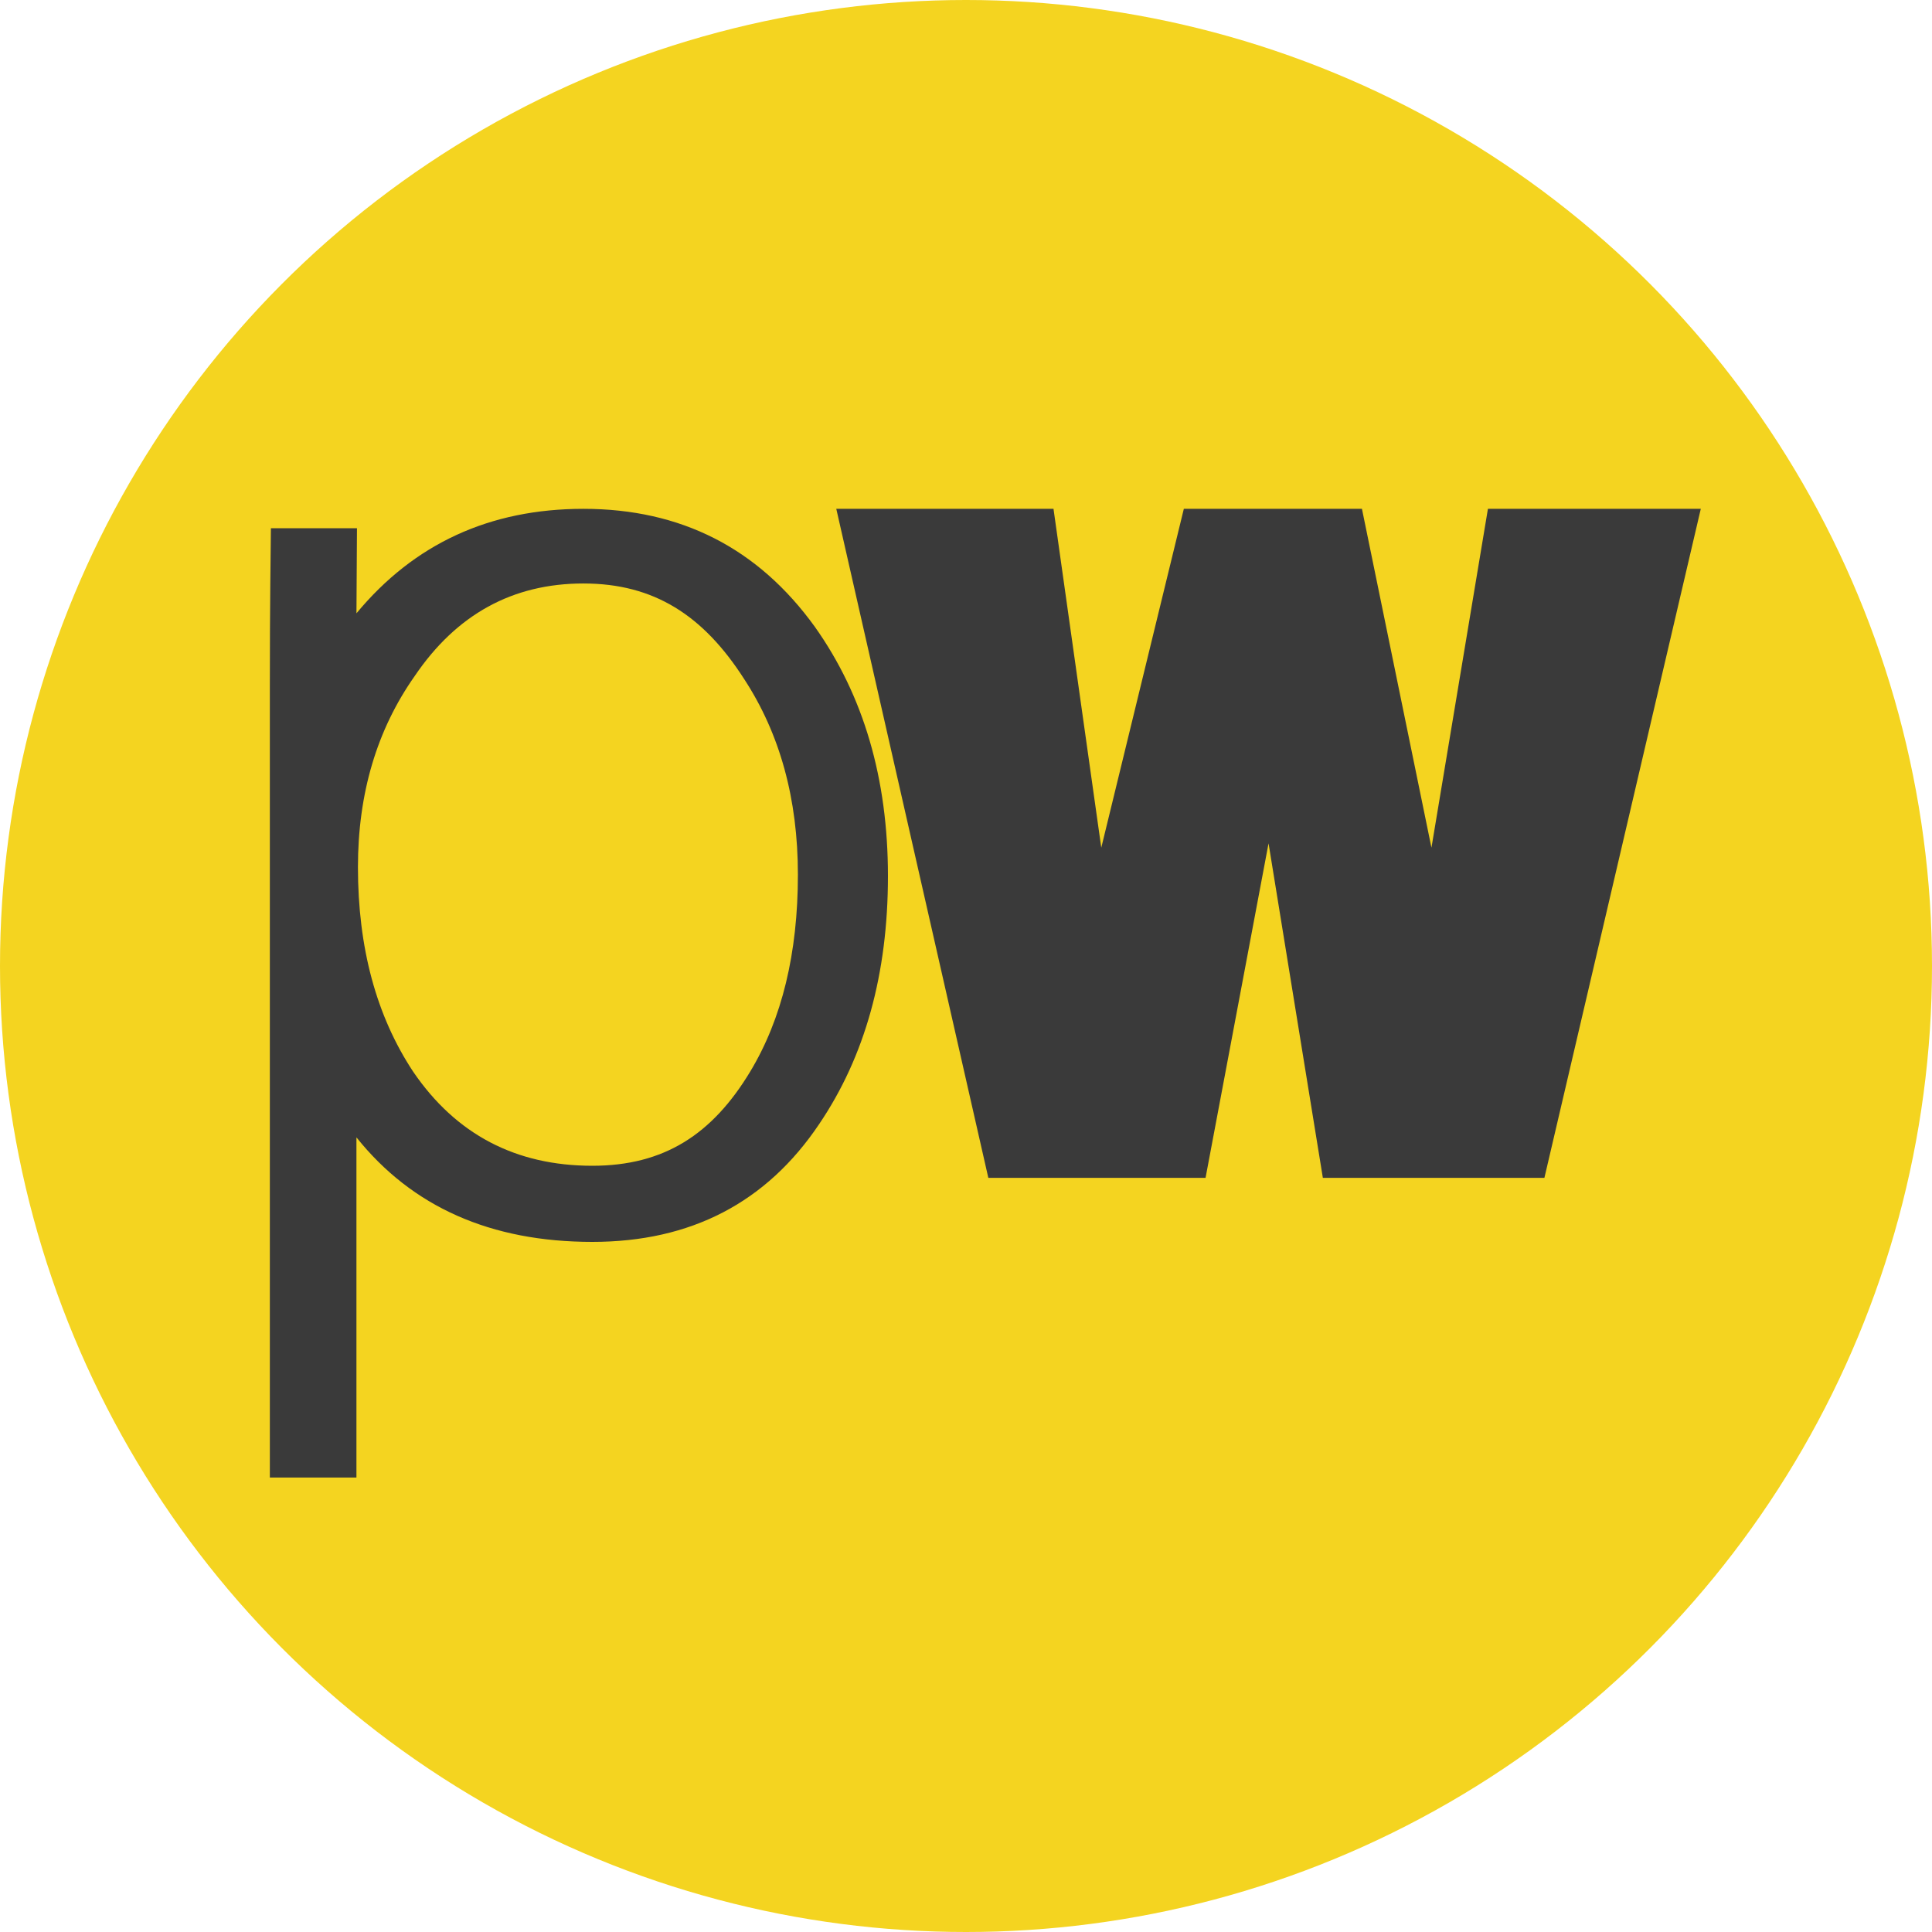 <?xml version="1.0" encoding="utf-8"?>
<!-- Generator: Adobe Illustrator 16.0.0, SVG Export Plug-In . SVG Version: 6.00 Build 0)  -->
<!DOCTYPE svg PUBLIC "-//W3C//DTD SVG 1.1//EN" "http://www.w3.org/Graphics/SVG/1.1/DTD/svg11.dtd">
<svg version="1.1" id="圖層_1" xmlns="http://www.w3.org/2000/svg" xmlns:xlink="http://www.w3.org/1999/xlink" x="0px" y="0px"
	 width="100px" height="100px" viewBox="0 0 100 100" enable-background="new 0 0 100 100" xml:space="preserve">
<g>
	<circle fill="#F4D420" cx="50" cy="50" r="50"/>
	<g>
		<polygon fill="#3A3A3A" points="43.286,26.337 54.529,26.337 57.002,43.876 61.275,26.337 70.494,26.337 74.092,43.876 
			77.015,26.337 88.033,26.337 79.938,60.966 68.471,60.966 65.66,43.651 62.399,60.966 51.156,60.966 		"/>
		<g>
			<path fill="#3A3A3A" d="M45.96,45.347c0,5.05-1.186,9.325-3.555,12.828c-2.731,4.07-6.646,6.105-11.746,6.105
				c-5.255,0-9.326-1.805-12.21-5.41v17.608h-4.482V35.688c0-1.391,0-4.08,0.055-8.347h4.455l-0.027,4.404
				c2.987-3.604,6.903-5.408,11.747-5.408c5.048,0,9.041,2.035,11.978,6.104C44.697,35.996,45.96,40.299,45.96,45.347z
				 M41.299,45.27c0-3.914-0.928-7.29-2.782-10.124c-2.113-3.296-4.664-4.945-8.321-4.945c-3.659,0-6.569,1.598-8.732,4.792
				c-1.959,2.781-2.937,6.079-2.937,9.891c0,4.174,0.953,7.703,2.859,10.587c2.215,3.246,5.306,4.869,9.274,4.869
				c3.709,0,6.208-1.623,8.167-4.869C40.474,52.74,41.299,49.34,41.299,45.27z"/>
		</g>
	</g>
</g>
</svg>
